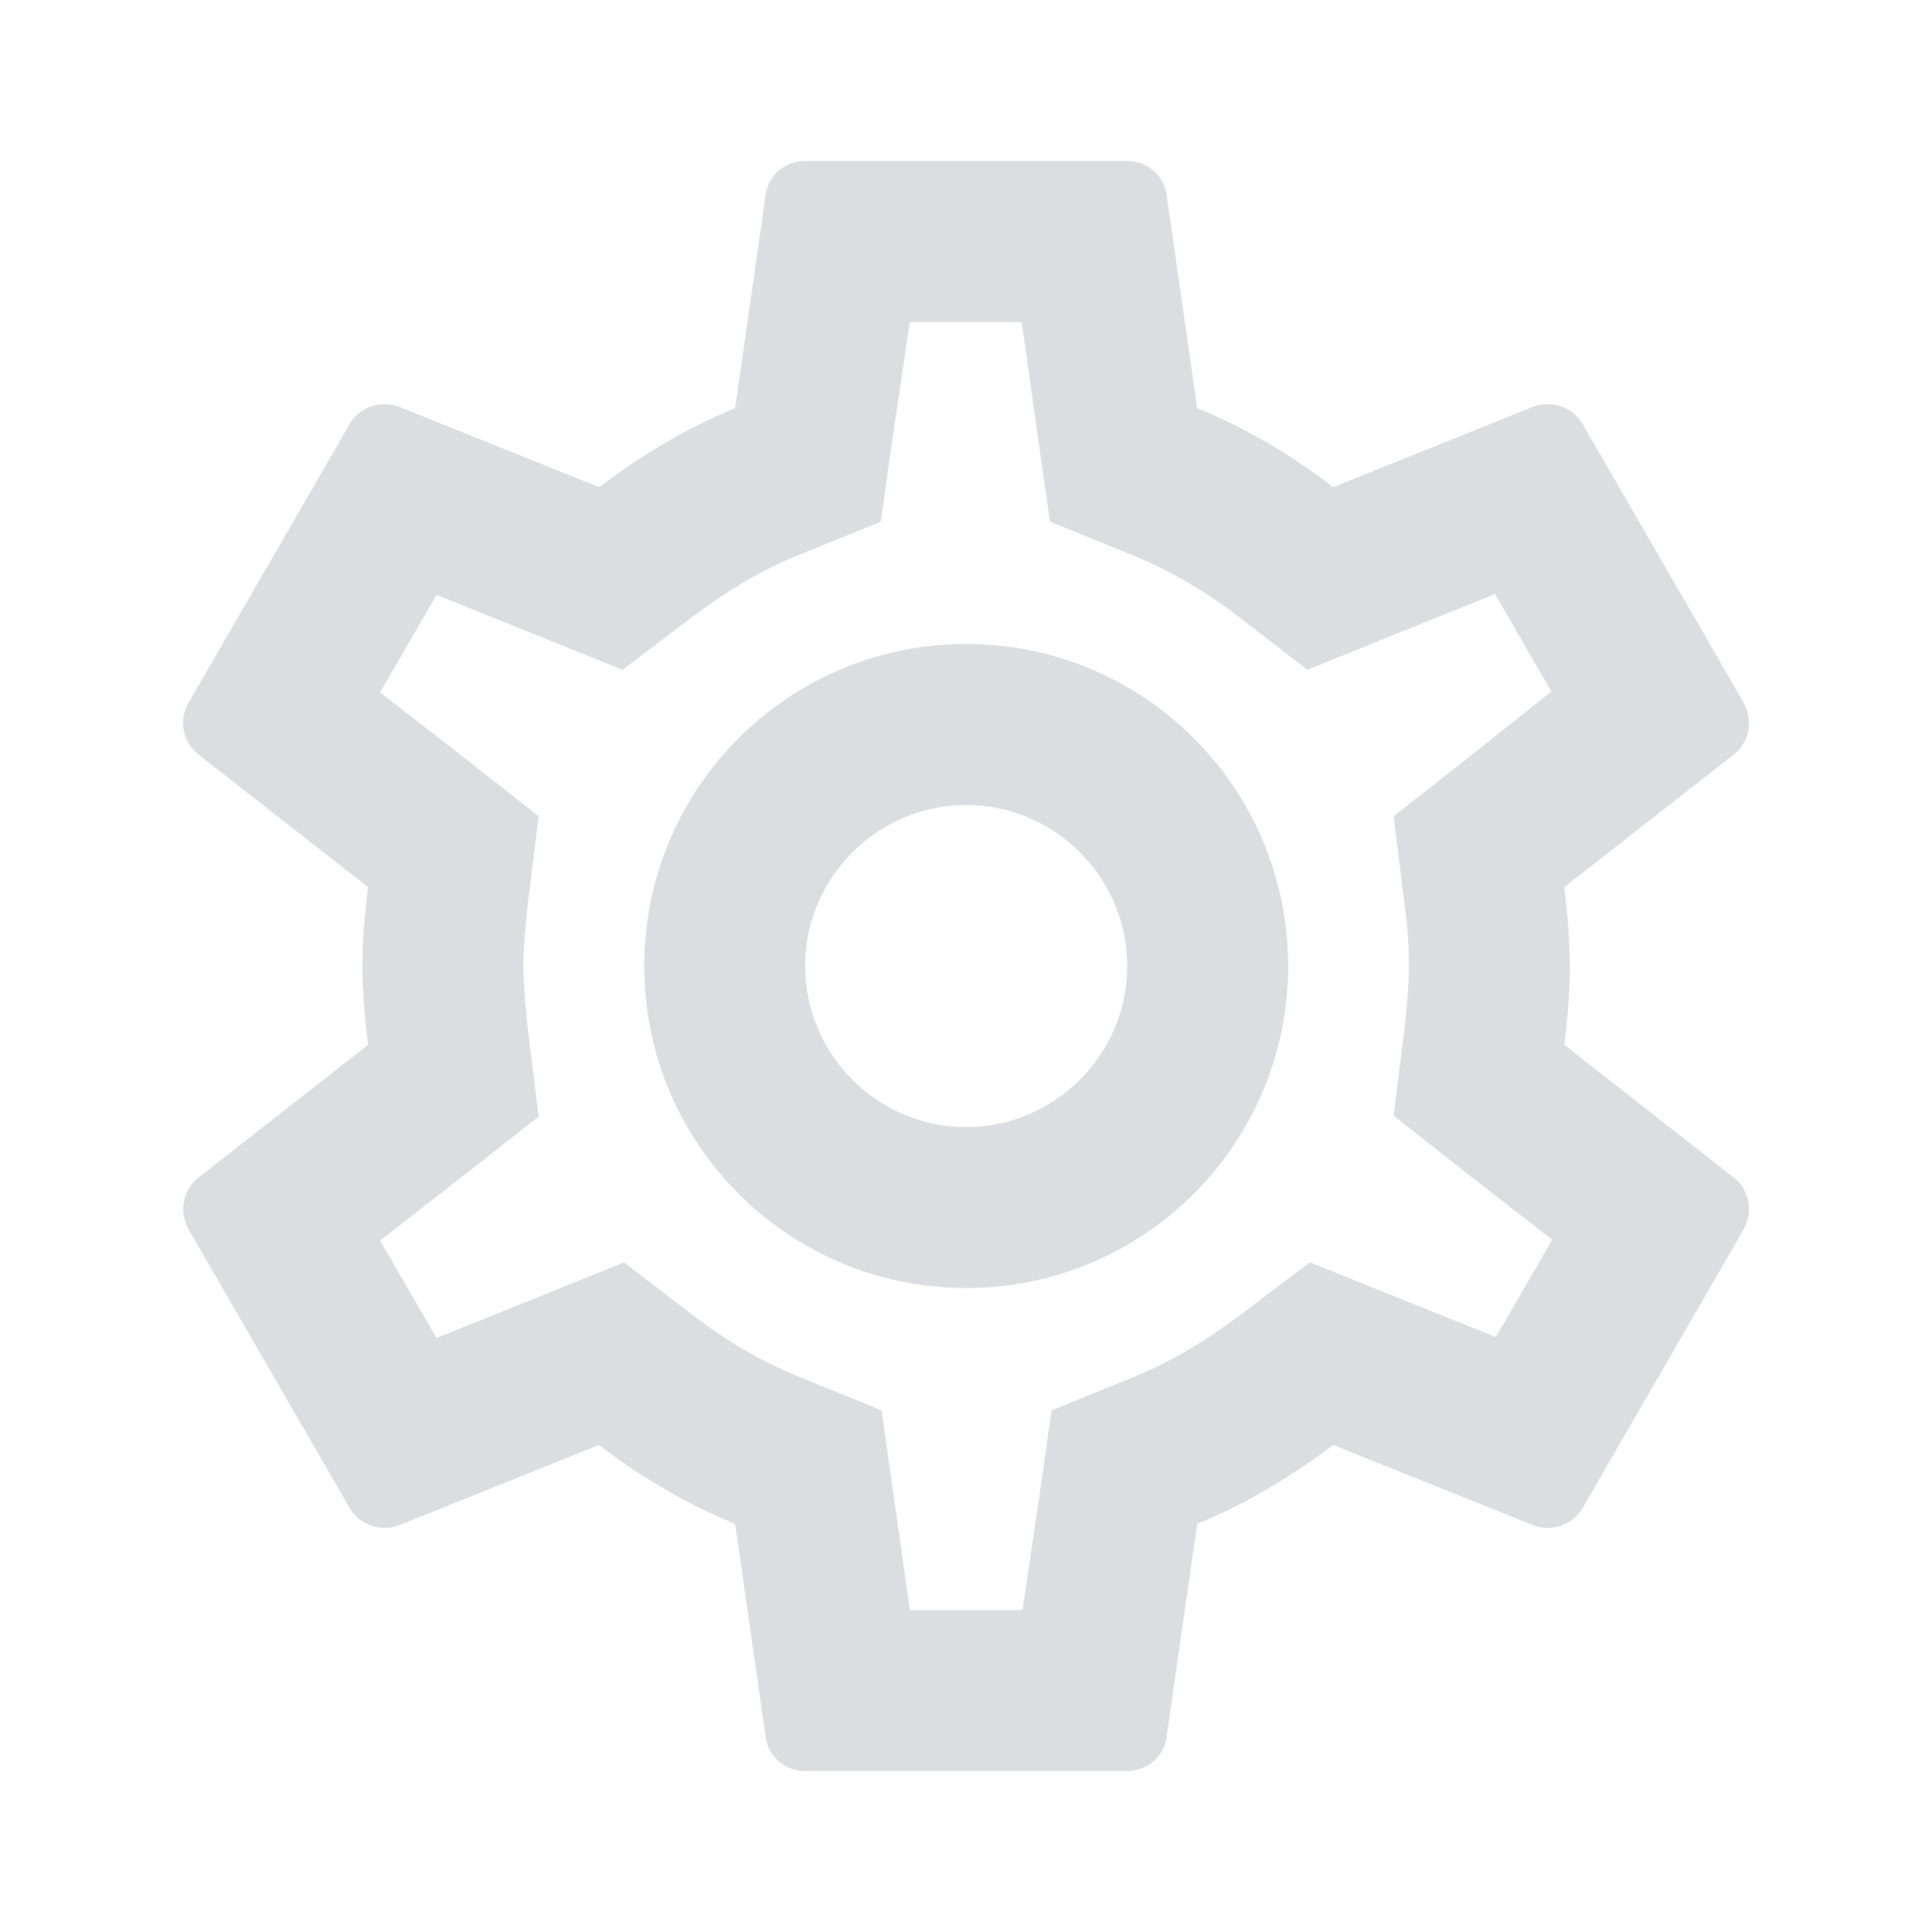 <svg width="16" height="16" viewBox="0 0 16 16" fill="none" xmlns="http://www.w3.org/2000/svg">
<path fill-rule="evenodd" clip-rule="evenodd" d="M13.001 8C13.001 8.227 12.981 8.44 12.955 8.653L14.361 9.754C14.488 9.854 14.521 10.034 14.441 10.18L13.108 12.487C13.048 12.594 12.935 12.653 12.821 12.653C12.781 12.653 12.741 12.647 12.701 12.633L11.041 11.967C10.695 12.227 10.321 12.454 9.915 12.62L9.661 14.387C9.641 14.547 9.501 14.667 9.335 14.667H6.668C6.501 14.667 6.361 14.547 6.341 14.387L6.088 12.62C5.681 12.454 5.308 12.233 4.961 11.967L3.301 12.633C3.268 12.647 3.228 12.653 3.188 12.653C3.068 12.653 2.955 12.594 2.895 12.487L1.561 10.18C1.481 10.034 1.515 9.854 1.641 9.754L3.048 8.653C3.021 8.44 3.001 8.22 3.001 8C3.001 7.78 3.021 7.56 3.048 7.347L1.641 6.247C1.515 6.147 1.475 5.967 1.561 5.82L2.895 3.514C2.955 3.407 3.068 3.347 3.181 3.347C3.221 3.347 3.261 3.353 3.301 3.367L4.961 4.034C5.308 3.773 5.681 3.547 6.088 3.38L6.341 1.613C6.361 1.454 6.501 1.333 6.668 1.333H9.335C9.501 1.333 9.641 1.454 9.661 1.613L9.915 3.38C10.321 3.547 10.695 3.767 11.041 4.034L12.701 3.367C12.735 3.353 12.775 3.347 12.815 3.347C12.935 3.347 13.048 3.407 13.108 3.514L14.441 5.82C14.521 5.967 14.488 6.147 14.361 6.247L12.955 7.347C12.981 7.56 13.001 7.774 13.001 8ZM11.668 8C11.668 7.86 11.661 7.72 11.635 7.513L11.541 6.76L12.135 6.293L12.848 5.727L12.381 4.92L11.535 5.26L10.828 5.547L10.221 5.08C9.955 4.88 9.688 4.727 9.401 4.607L8.695 4.32L8.588 3.567L8.461 2.667H7.535L7.401 3.567L7.295 4.32L6.588 4.607C6.315 4.72 6.041 4.88 5.755 5.093L5.155 5.547L4.461 5.267L3.615 4.927L3.148 5.734L3.868 6.293L4.461 6.76L4.368 7.513C4.348 7.713 4.335 7.867 4.335 8C4.335 8.133 4.348 8.287 4.368 8.493L4.461 9.247L3.868 9.713L3.148 10.274L3.615 11.08L4.461 10.74L5.168 10.454L5.775 10.92C6.041 11.12 6.308 11.274 6.595 11.393L7.301 11.68L7.408 12.434L7.535 13.334H8.468L8.601 12.434L8.708 11.68L9.415 11.393C9.688 11.28 9.961 11.12 10.248 10.907L10.848 10.454L11.541 10.733L12.388 11.073L12.855 10.267L12.135 9.707L11.541 9.24L11.635 8.487C11.655 8.287 11.668 8.14 11.668 8ZM8.001 5.333C6.528 5.333 5.335 6.527 5.335 8C5.335 9.473 6.528 10.667 8.001 10.667C9.475 10.667 10.668 9.473 10.668 8C10.668 6.527 9.475 5.333 8.001 5.333ZM6.668 8C6.668 8.733 7.268 9.334 8.001 9.334C8.735 9.334 9.335 8.733 9.335 8C9.335 7.267 8.735 6.667 8.001 6.667C7.268 6.667 6.668 7.267 6.668 8Z" fill="#DBDDE0"/>
</svg>
